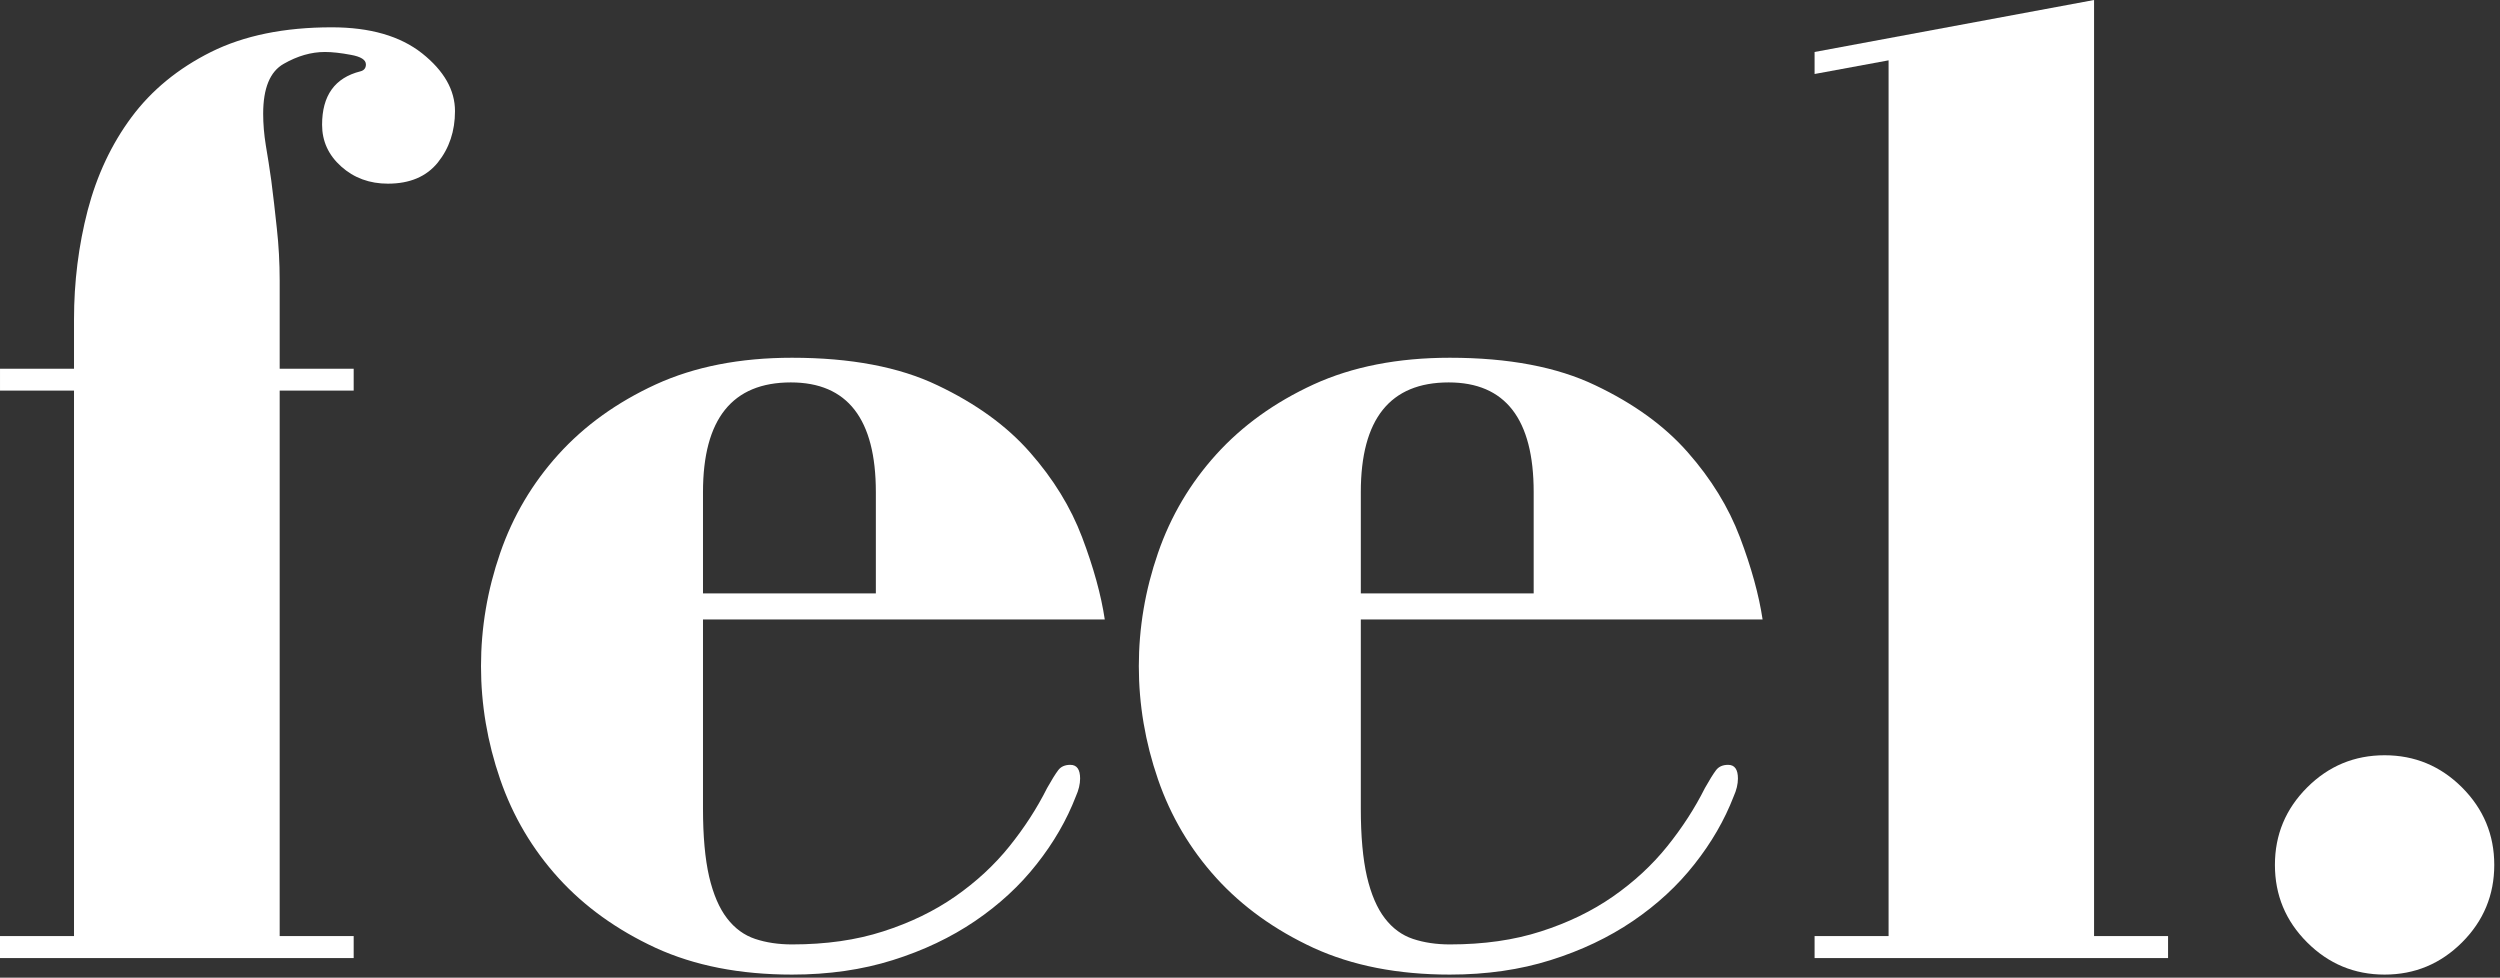 <?xml version="1.0" encoding="UTF-8" standalone="no"?><!DOCTYPE svg PUBLIC "-//W3C//DTD SVG 1.1//EN" "http://www.w3.org/Graphics/SVG/1.1/DTD/svg11.dtd"><svg width="100%" height="100%" viewBox="0 0 381 149" version="1.1" xmlns="http://www.w3.org/2000/svg" xmlns:xlink="http://www.w3.org/1999/xlink" xml:space="preserve" xmlns:serif="http://www.serif.com/" style="fill-rule:evenodd;clip-rule:evenodd;stroke-linejoin:round;stroke-miterlimit:2;"><rect x="0" y="0" width="381" height="149" fill="#333333" stroke="none"/><g id="logo-group" serif:id="logo group"><g><g><g><path d="M0,142.657l0,3.355l53.9,-0l0,-3.355l-11.277,-0l0,-83.134l11.277,0l0,-3.324l-11.277,-0l0,-13.39c0,-2.772 -0.148,-5.444 -0.435,-8.015c-0.272,-2.586 -0.551,-5.001 -0.839,-7.238c-0.272,-1.942 -0.551,-3.744 -0.839,-5.406c-0.271,-1.677 -0.403,-3.277 -0.403,-4.815c-0,-3.891 1.04,-6.431 3.137,-7.611c2.09,-1.196 4.179,-1.802 6.276,-1.802c1.095,-0 2.407,0.147 3.945,0.435c1.53,0.272 2.299,0.761 2.299,1.46c0,0.559 -0.28,0.916 -0.839,1.056c-3.899,0.979 -5.84,3.689 -5.84,8.14c-0,2.508 0.971,4.628 2.92,6.368c1.942,1.74 4.318,2.61 7.114,2.61c3.332,-0 5.872,-1.072 7.611,-3.231c1.74,-2.175 2.61,-4.784 2.61,-7.829c0,-3.207 -1.67,-6.135 -5.002,-8.792c-3.339,-2.648 -7.937,-3.976 -13.793,-3.976c-7.231,-0 -13.359,1.258 -18.391,3.759c-5.018,2.509 -9.056,5.825 -12.116,9.941c-3.045,4.101 -5.274,8.839 -6.679,14.197c-1.391,5.367 -2.082,10.905 -2.082,16.621l0,7.518l-11.277,-0l0,3.324l11.277,0l0,83.134l-11.277,-0Z" style="fill:#fff;fill-rule:nonzero;"/></g></g></g><g><g><g><path d="M168.368,94.411c-0.559,-3.744 -1.709,-7.922 -3.449,-12.52c-1.739,-4.598 -4.396,-8.916 -7.953,-12.955c-3.541,-4.038 -8.248,-7.44 -14.104,-10.221c-5.84,-2.796 -13.226,-4.194 -22.15,-4.194c-7.938,0 -14.865,1.36 -20.783,4.07c-5.903,2.718 -10.843,6.268 -14.819,10.656c-3.977,4.396 -6.943,9.405 -8.885,15.036c-1.949,5.639 -2.92,11.386 -2.92,17.242c-0,5.84 0.971,11.588 2.92,17.242c1.942,5.638 4.908,10.648 8.885,15.036c3.976,4.372 8.916,7.922 14.819,10.655c5.918,2.711 12.845,4.07 20.783,4.07c5.569,0 10.687,-0.738 15.347,-2.206c4.675,-1.467 8.861,-3.456 12.551,-5.964c3.681,-2.501 6.811,-5.39 9.382,-8.668c2.586,-3.27 4.574,-6.71 5.964,-10.314c0.435,-0.971 0.653,-1.879 0.653,-2.734c-0,-1.382 -0.497,-2.081 -1.492,-2.081c-0.831,-0 -1.452,0.279 -1.863,0.839c-0.42,0.559 -0.979,1.46 -1.678,2.702c-1.538,3.068 -3.448,6.027 -5.747,8.885c-2.299,2.859 -5.056,5.406 -8.264,7.643c-3.192,2.221 -6.85,3.992 -10.966,5.312c-4.101,1.328 -8.73,1.988 -13.887,1.988c-2.074,0 -3.945,-0.279 -5.623,-0.838c-1.678,-0.56 -3.107,-1.6 -4.287,-3.138c-1.181,-1.53 -2.097,-3.65 -2.734,-6.369c-0.621,-2.71 -0.932,-6.159 -0.932,-10.345l-0,-28.829l61.232,-0Zm-61.232,-19.417c-0,-11.137 4.458,-16.714 13.39,-16.714c8.636,0 12.954,5.577 12.954,16.714l0,15.44l-26.344,0l-0,-15.44Z" style="fill:#fff;fill-rule:nonzero;"/></g></g></g><g><g><g><path d="M268.62,94.411c-0.559,-3.744 -1.709,-7.922 -3.448,-12.52c-1.74,-4.598 -4.396,-8.916 -7.953,-12.955c-3.542,-4.038 -8.248,-7.44 -14.104,-10.221c-5.841,-2.796 -13.227,-4.194 -22.151,-4.194c-7.937,0 -14.865,1.36 -20.783,4.07c-5.903,2.718 -10.842,6.268 -14.819,10.656c-3.976,4.396 -6.943,9.405 -8.885,15.036c-1.949,5.639 -2.92,11.386 -2.92,17.242c0,5.84 0.971,11.588 2.92,17.242c1.942,5.638 4.909,10.648 8.885,15.036c3.977,4.372 8.916,7.922 14.819,10.655c5.918,2.711 12.846,4.07 20.783,4.07c5.569,0 10.687,-0.738 15.347,-2.206c4.676,-1.467 8.862,-3.456 12.551,-5.964c3.681,-2.501 6.811,-5.39 9.382,-8.668c2.586,-3.27 4.574,-6.71 5.965,-10.314c0.435,-0.971 0.652,-1.879 0.652,-2.734c0,-1.382 -0.497,-2.081 -1.491,-2.081c-0.831,-0 -1.453,0.279 -1.864,0.839c-0.42,0.559 -0.979,1.46 -1.678,2.702c-1.538,3.068 -3.448,6.027 -5.747,8.885c-2.299,2.859 -5.056,5.406 -8.264,7.643c-3.192,2.221 -6.85,3.992 -10.966,5.312c-4.101,1.328 -8.73,1.988 -13.887,1.988c-2.073,0 -3.945,-0.279 -5.623,-0.838c-1.677,-0.56 -3.106,-1.6 -4.287,-3.138c-1.18,-1.53 -2.097,-3.65 -2.734,-6.369c-0.621,-2.71 -0.932,-6.159 -0.932,-10.345l0,-28.829l61.232,-0Zm-61.232,-19.417c0,-11.137 4.458,-16.714 13.39,-16.714c8.636,0 12.955,5.577 12.955,16.714l-0,15.44l-26.345,0l0,-15.44Z" style="fill:#fff;fill-rule:nonzero;"/></g></g></g><g><g><g><path d="M319.135,142.657l0,-142.657l-42.592,7.922l0,3.355l11.277,-2.081l0,133.461l-11.277,-0l0,3.355l53.869,-0l0,-3.355l-11.277,-0Z" style="fill:#fff;fill-rule:nonzero;"/></g></g></g><g><g><g><path d="M380.126,131.814c-0,-4.597 -1.639,-8.527 -4.909,-11.805c-3.277,-3.269 -7.207,-4.908 -11.805,-4.908c-4.598,-0 -8.535,1.639 -11.805,4.908c-3.278,3.278 -4.909,7.208 -4.909,11.805c0,4.598 1.631,8.536 4.909,11.806c3.27,3.269 7.207,4.908 11.805,4.908c4.598,0 8.528,-1.639 11.805,-4.908c3.27,-3.27 4.909,-7.208 4.909,-11.806Z" style="fill:#fff;fill-rule:nonzero;"/></g></g></g></g></svg>